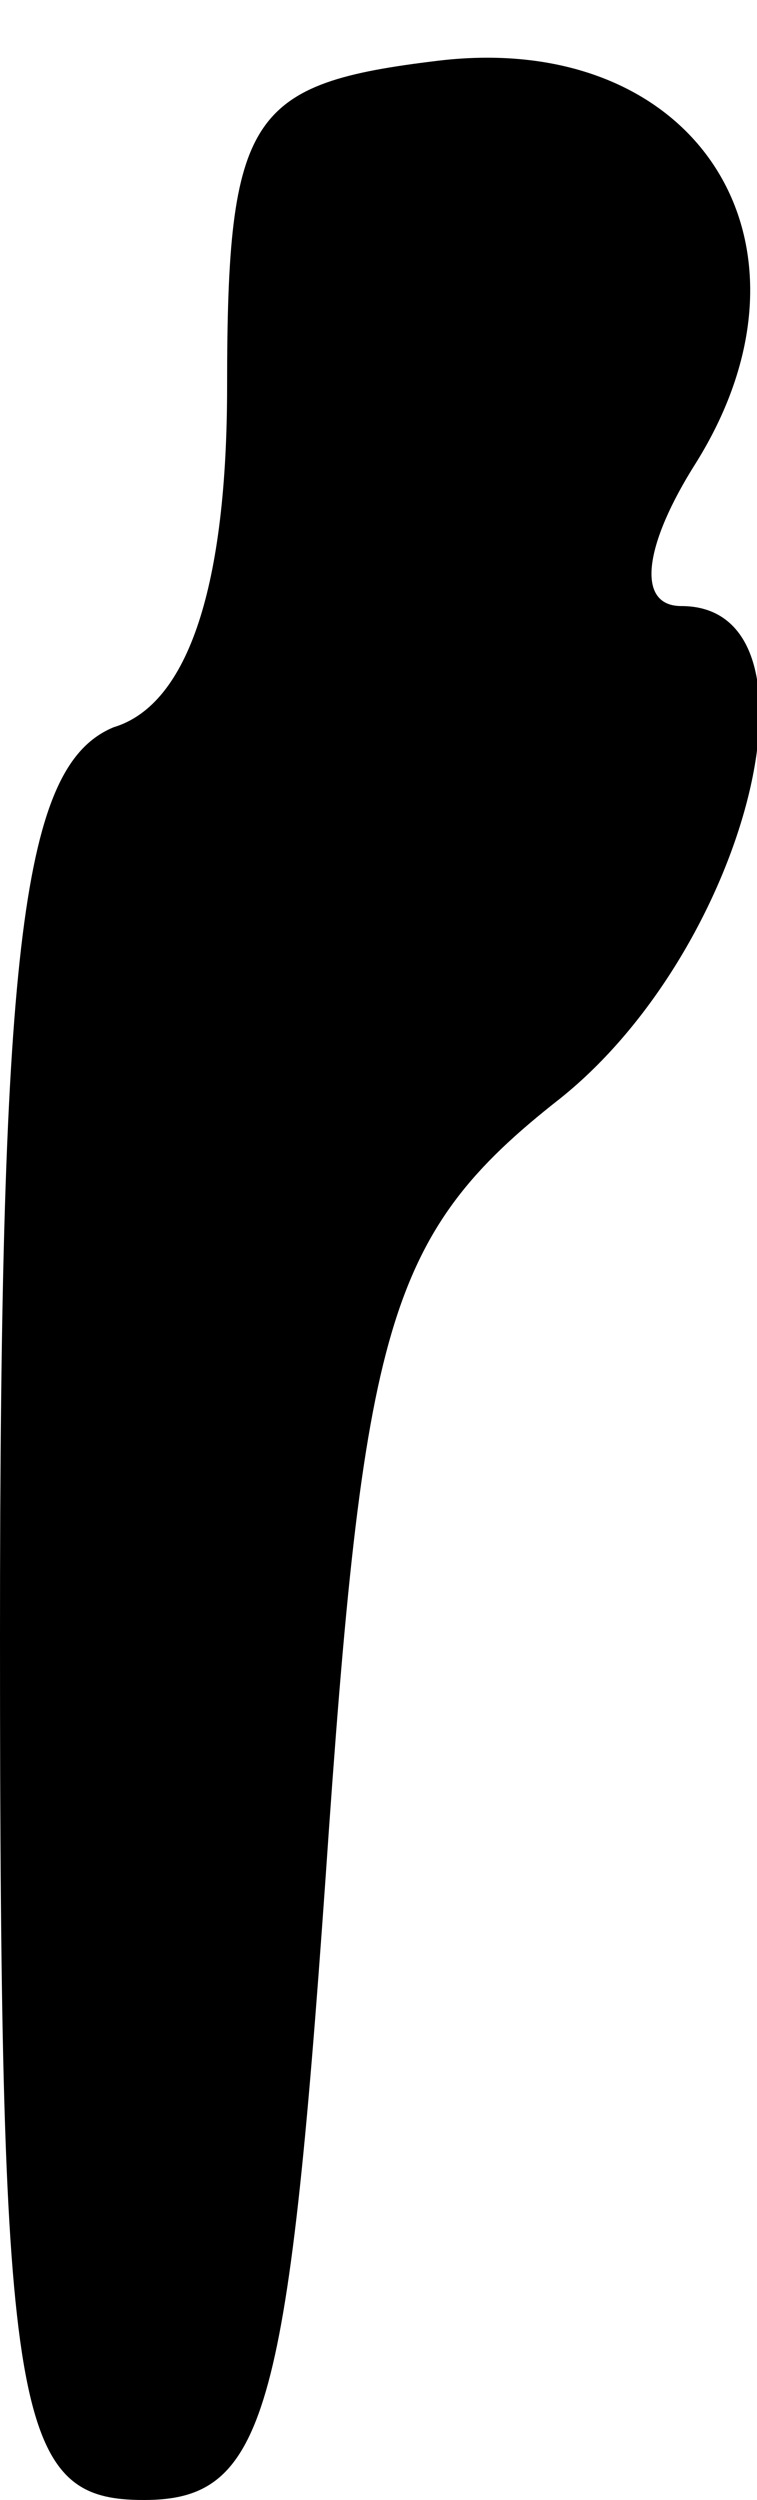 <?xml version="1.0" standalone="no"?>
<!DOCTYPE svg PUBLIC "-//W3C//DTD SVG 20010904//EN"
 "http://www.w3.org/TR/2001/REC-SVG-20010904/DTD/svg10.dtd">
<svg version="1.0" xmlns="http://www.w3.org/2000/svg"
 width="10pt" height="33pt" viewBox="0 0 10 33"
 preserveAspectRatio="xMidYMid meet">
<g transform="translate(0,33) scale(0.1,-0.1)"
fill="#000000" stroke="none">
<path fill="#000000" stroke="none" d="M58 322 c-25 -3 -28 -7 -28 -43 0 -26
-5 -42 -15 -45 -12 -5 -15 -28 -15 -120 0 -104 2 -114 19 -114 16 0 19 11 24
82 5 73 8 85 31 103 25 20 36 65 16 65 -6 0 -5 8 2 19 18 29 0 57 -34 53z"/>
</g>
</svg>
